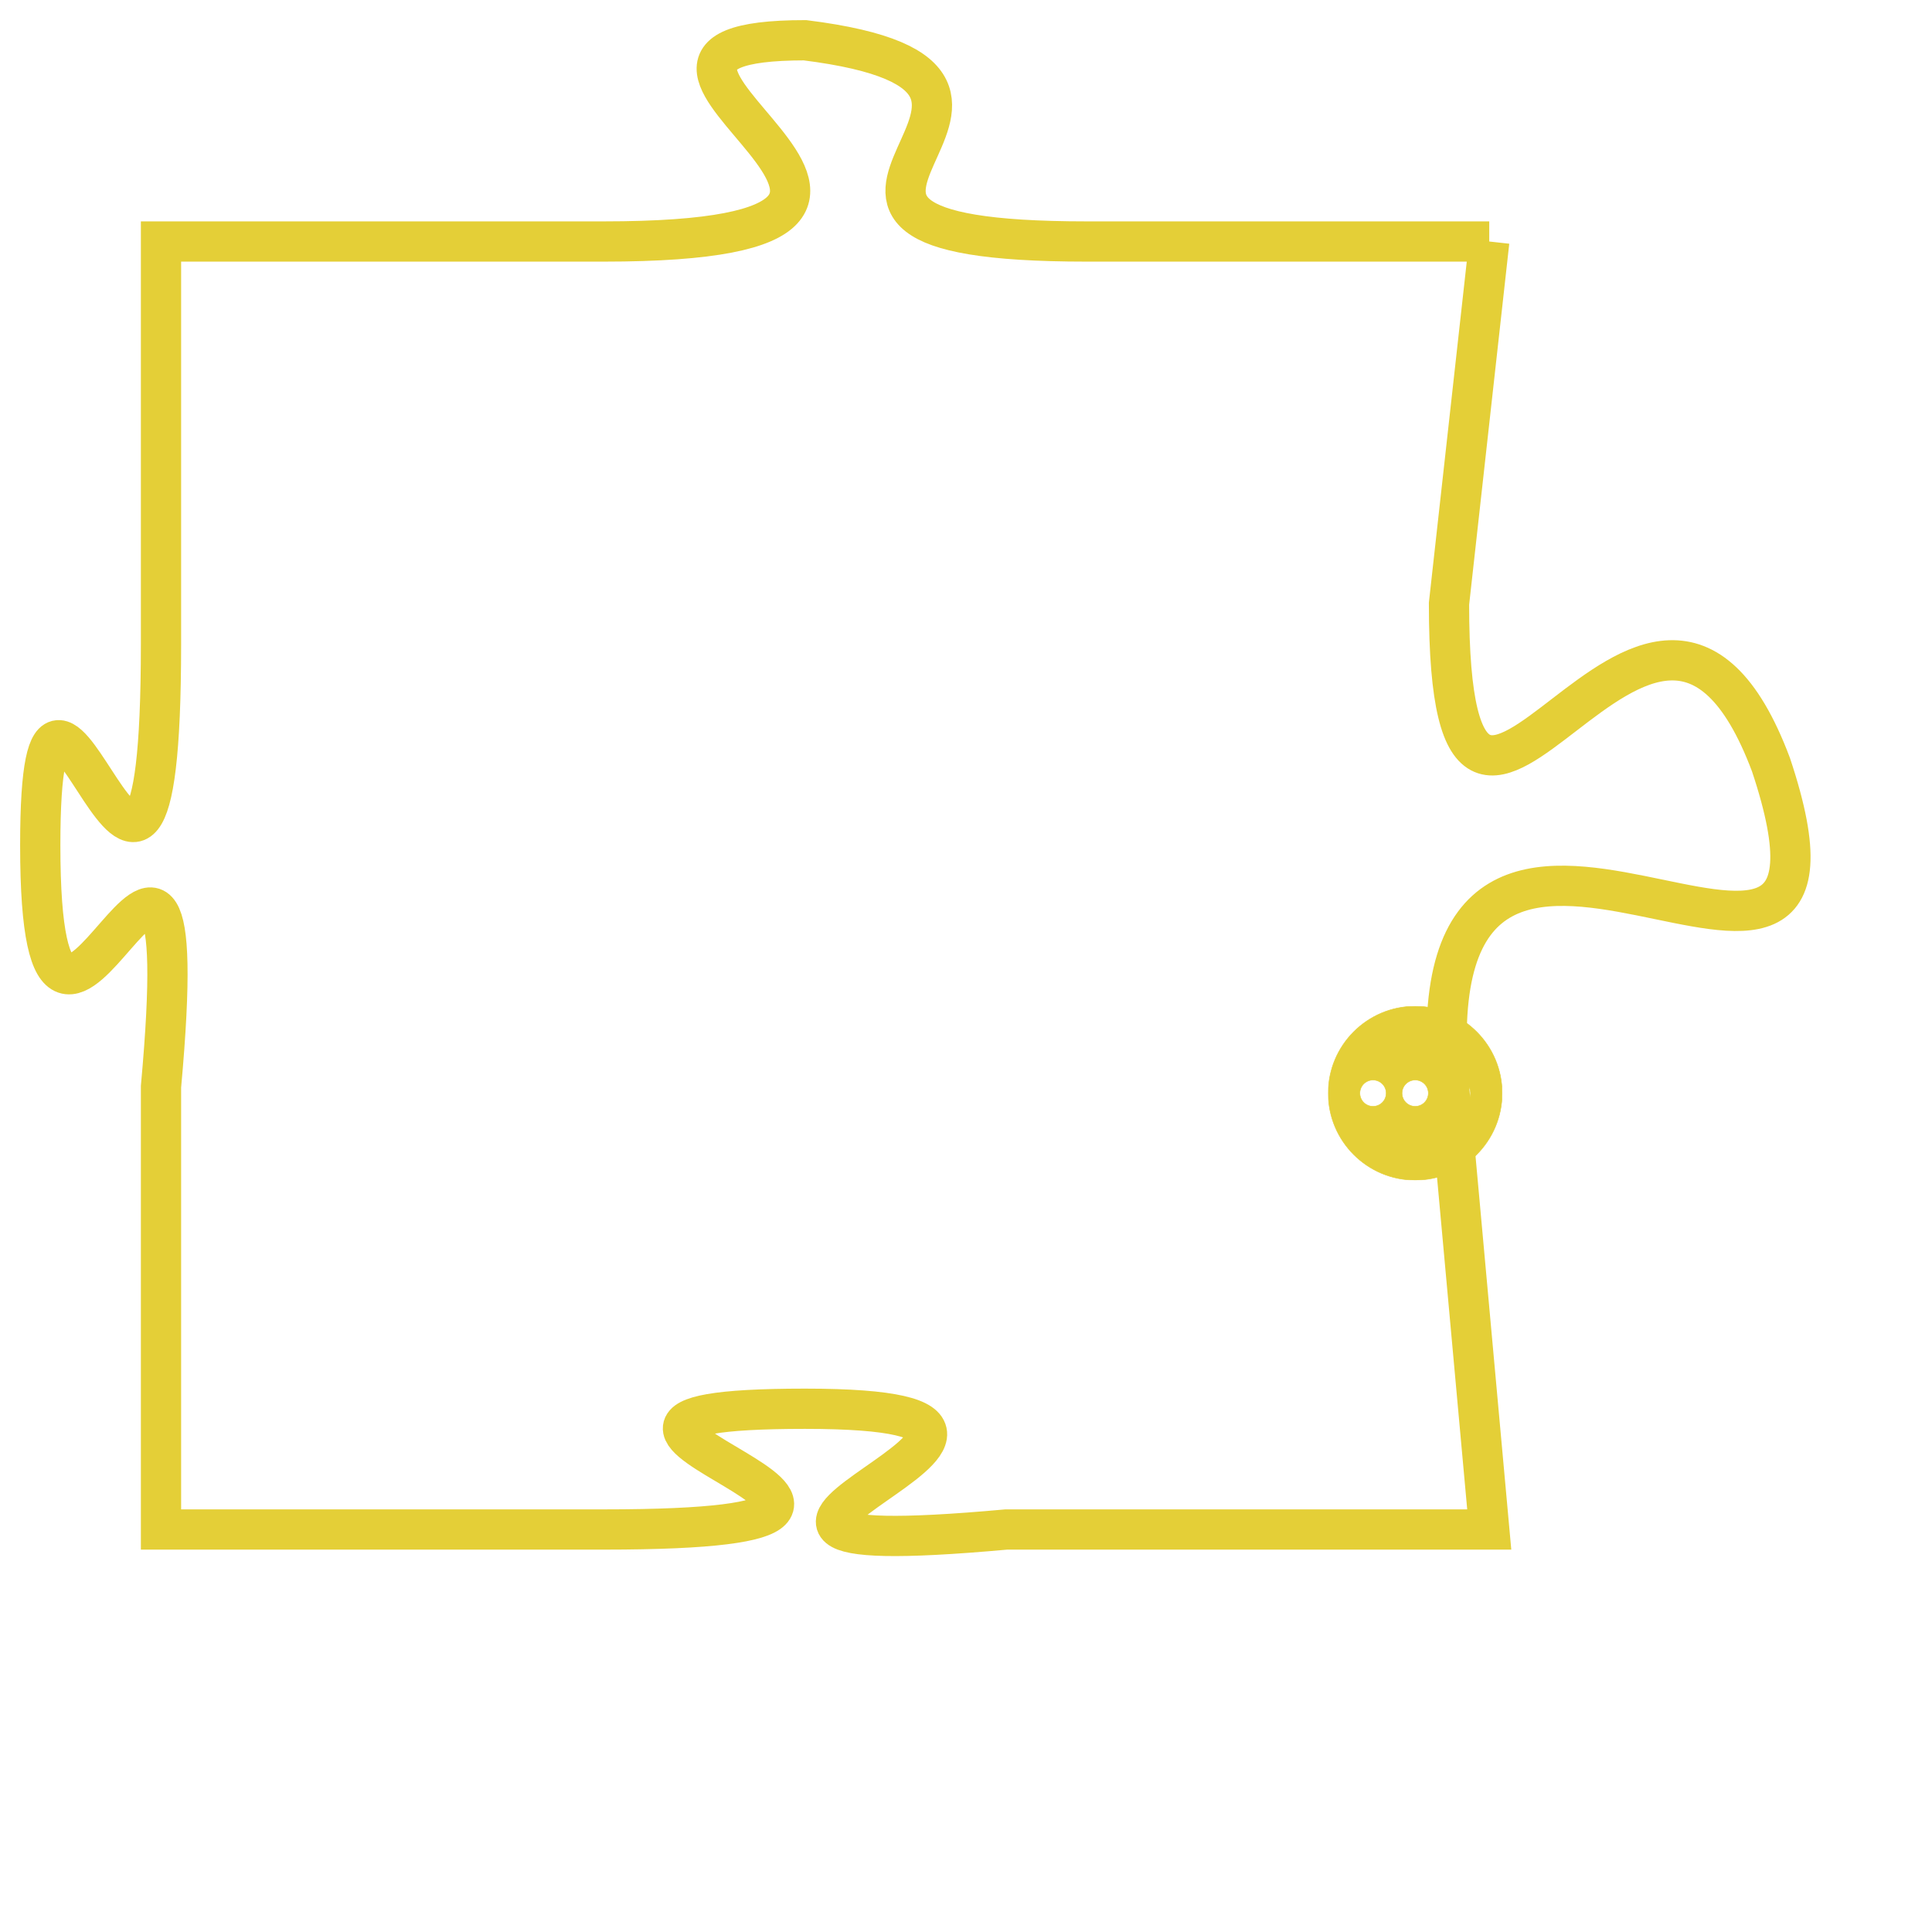 <svg version="1.1" xmlns="http://www.w3.org/2000/svg" xmlns:xlink="http://www.w3.org/1999/xlink" fill="transparent" x="0" y="0" width="350" height="350" preserveAspectRatio="xMinYMin slice"><style type="text/css">.links{fill:transparent;stroke: #E4CF37;}.links:hover{fill:#63D272; opacity:0.4;}</style><defs><g id="allt"><path id="t5981" d="M66,1472 L56,1472 C46,1472 57,1468 49,1467 C42,1467 55,1472 44,1472 L33,1472 33,1472 L33,1482 C33,1493 30,1479 30,1487 C30,1496 34,1482 33,1493 L33,1504 33,1504 L44,1504 C55,1504 40,1501 49,1501 C58,1501 43,1505 54,1504 L66,1504 66,1504 L65,1493 C64,1482 76,1494 73,1485 C70,1477 65,1491 65,1481 L66,1472"/></g><clipPath id="c" clipRule="evenodd" fill="transparent"><use href="#t5981"/></clipPath></defs><svg viewBox="29 1466 48 40" preserveAspectRatio="xMinYMin meet"><svg width="4380" height="2430"><g><image crossorigin="anonymous" x="0" y="0" href="https://nftpuzzle.license-token.com/assets/completepuzzle.svg" width="100%" height="100%" /><g class="links"><use href="#t5981"/></g></g></svg><svg x="62" y="1491" height="9%" width="9%" viewBox="0 0 330 330"><g><a xlink:href="https://nftpuzzle.license-token.com/" class="links"><title>See the most innovative NFT based token software licensing project</title><path fill="#E4CF37" id="more" d="M165,0C74.019,0,0,74.019,0,165s74.019,165,165,165s165-74.019,165-165S255.981,0,165,0z M85,190 c-13.785,0-25-11.215-25-25s11.215-25,25-25s25,11.215,25,25S98.785,190,85,190z M165,190c-13.785,0-25-11.215-25-25 s11.215-25,25-25s25,11.215,25,25S178.785,190,165,190z M245,190c-13.785,0-25-11.215-25-25s11.215-25,25-25 c13.785,0,25,11.215,25,25S258.785,190,245,190z"></path></a></g></svg></svg></svg>